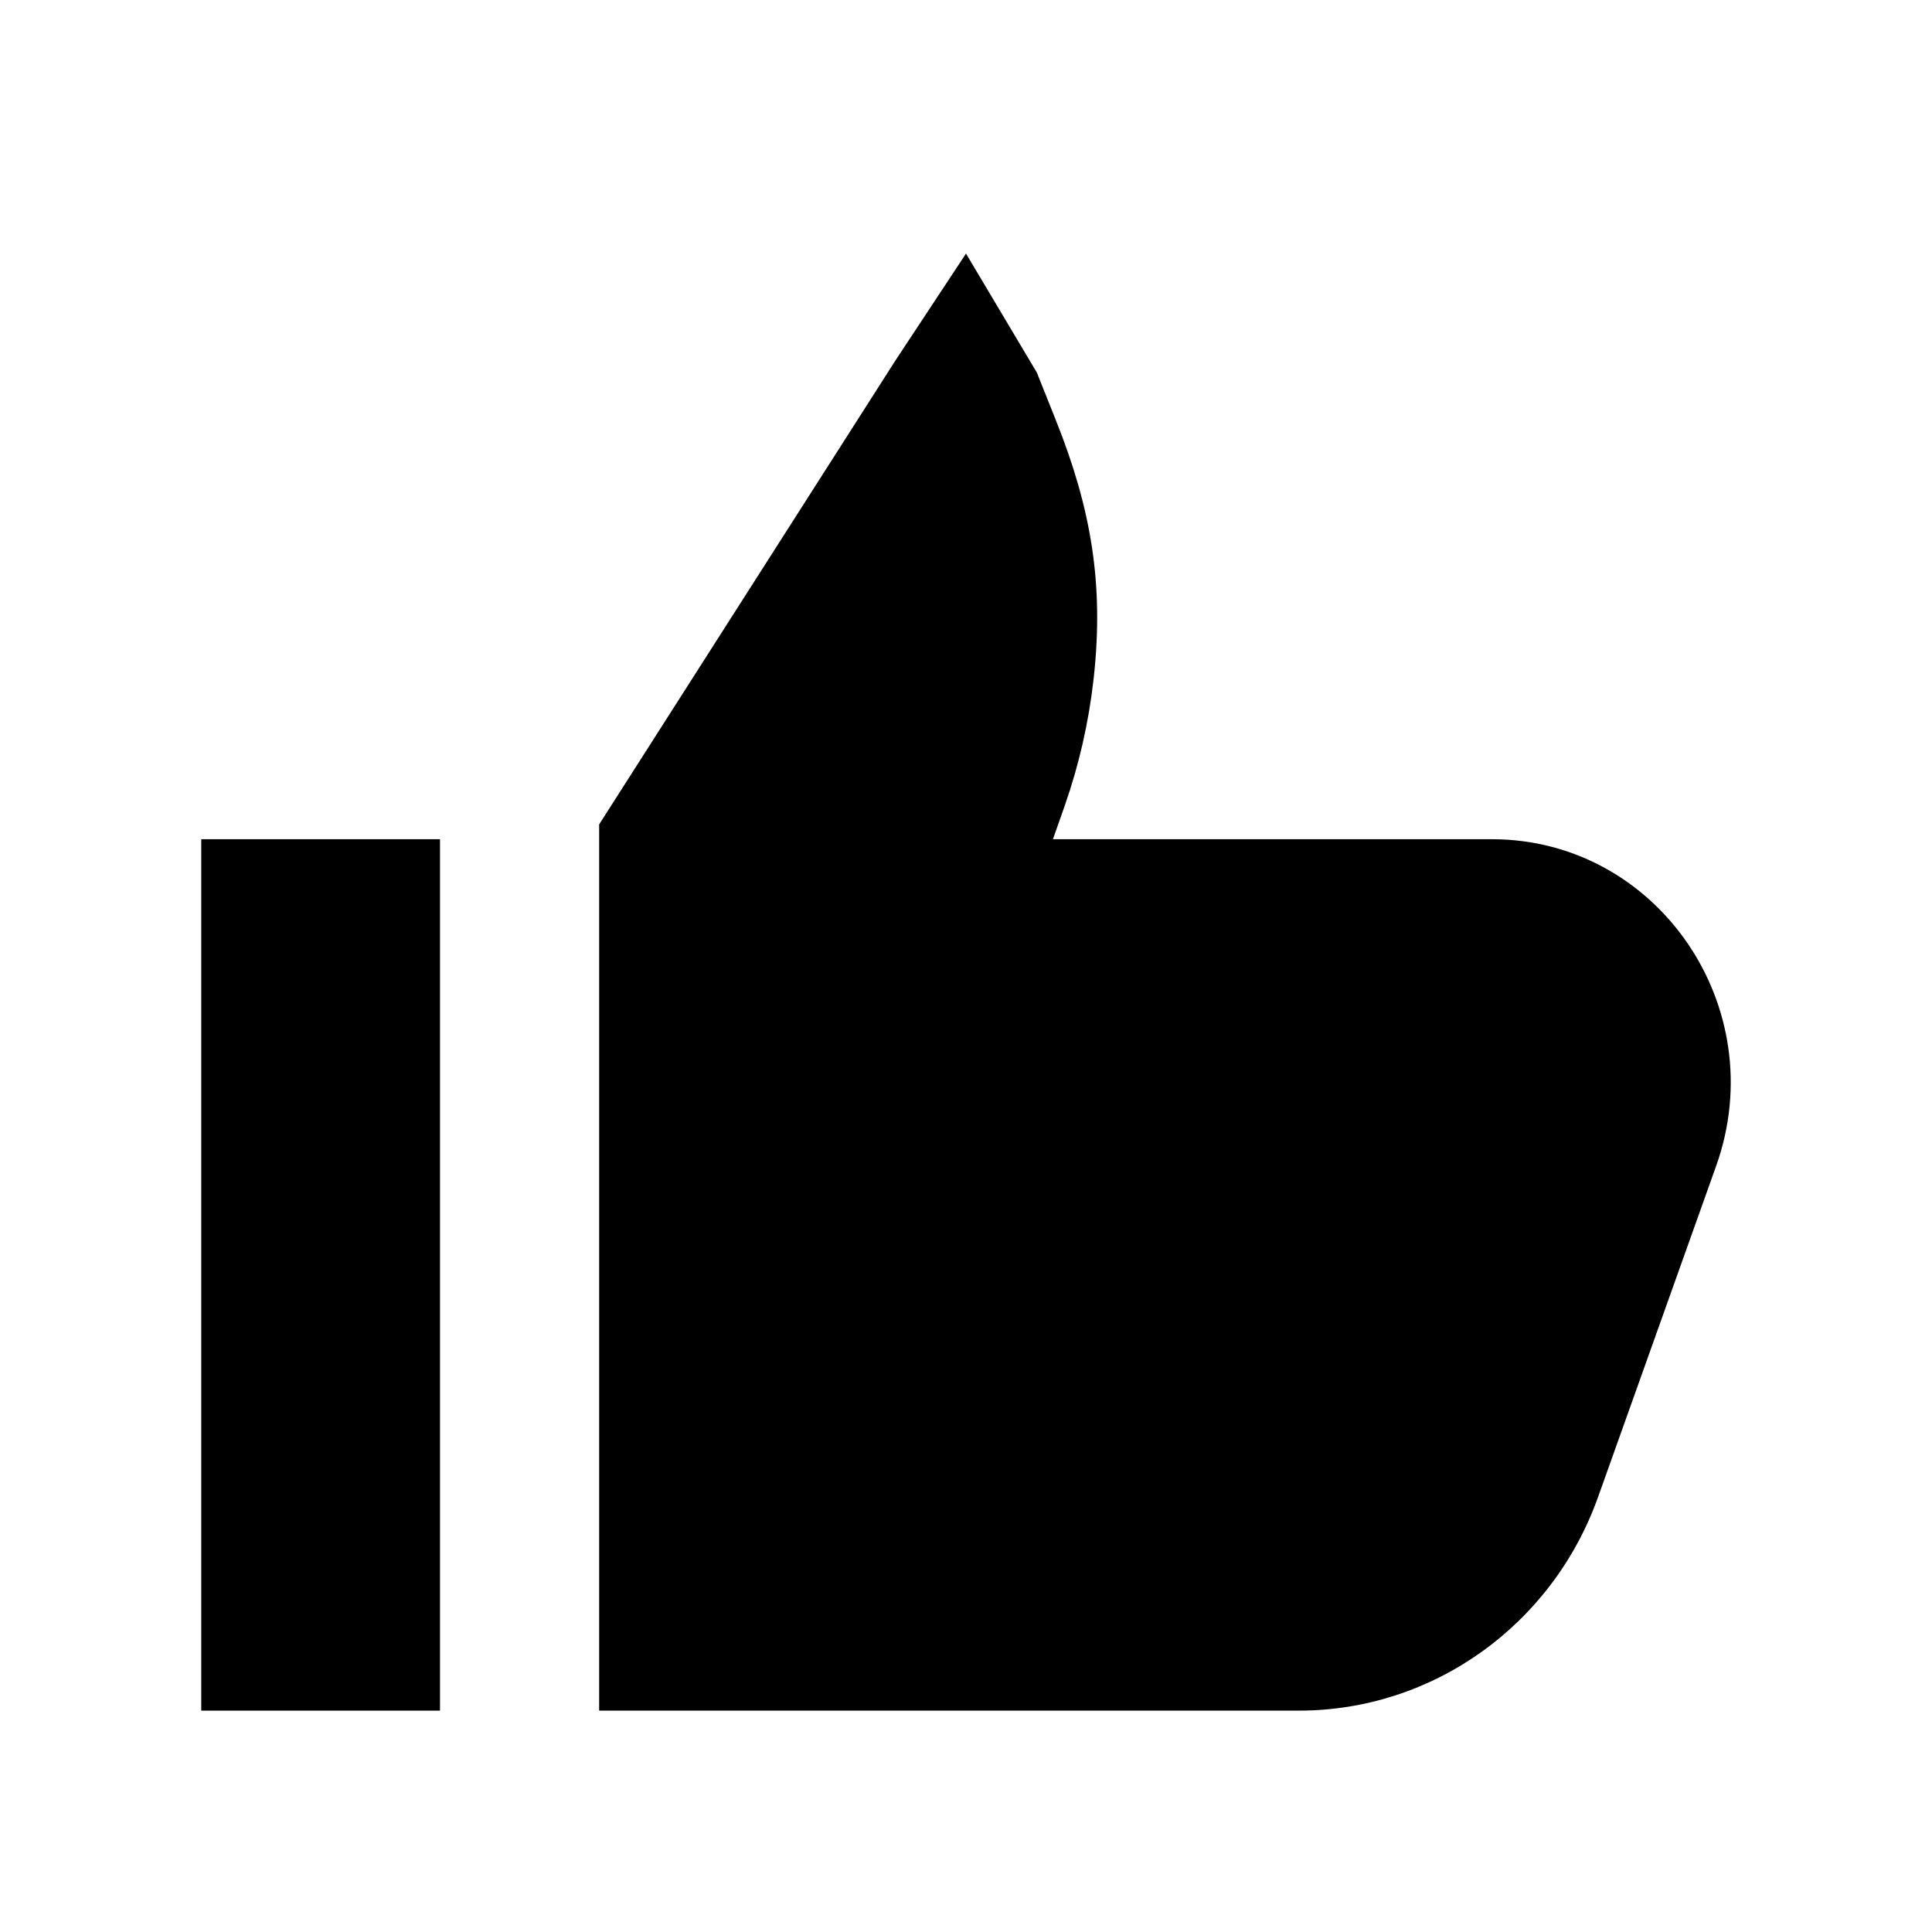 <svg width="24" height="24" viewBox="0 0 24 24" fill="none" xmlns="http://www.w3.org/2000/svg">
<path d="M16.136 21.25C17.799 21.25 19.284 20.189 19.852 18.596L21.319 14.483C22.022 12.51 20.59 10.425 18.532 10.425H13.08L13.225 10.013C13.404 9.502 13.524 8.975 13.584 8.443L13.588 8.409C13.713 7.25 13.555 6.319 13.118 5.224L12.88 4.628L12 3.15L11.126 4.474L7.443 10.241L7.443 21.25L16.136 21.25Z" fill="black"/>
<path d="M5.466 21.25L5.466 10.425H2.5V21.25L5.466 21.25Z" fill="black"/>
</svg>
